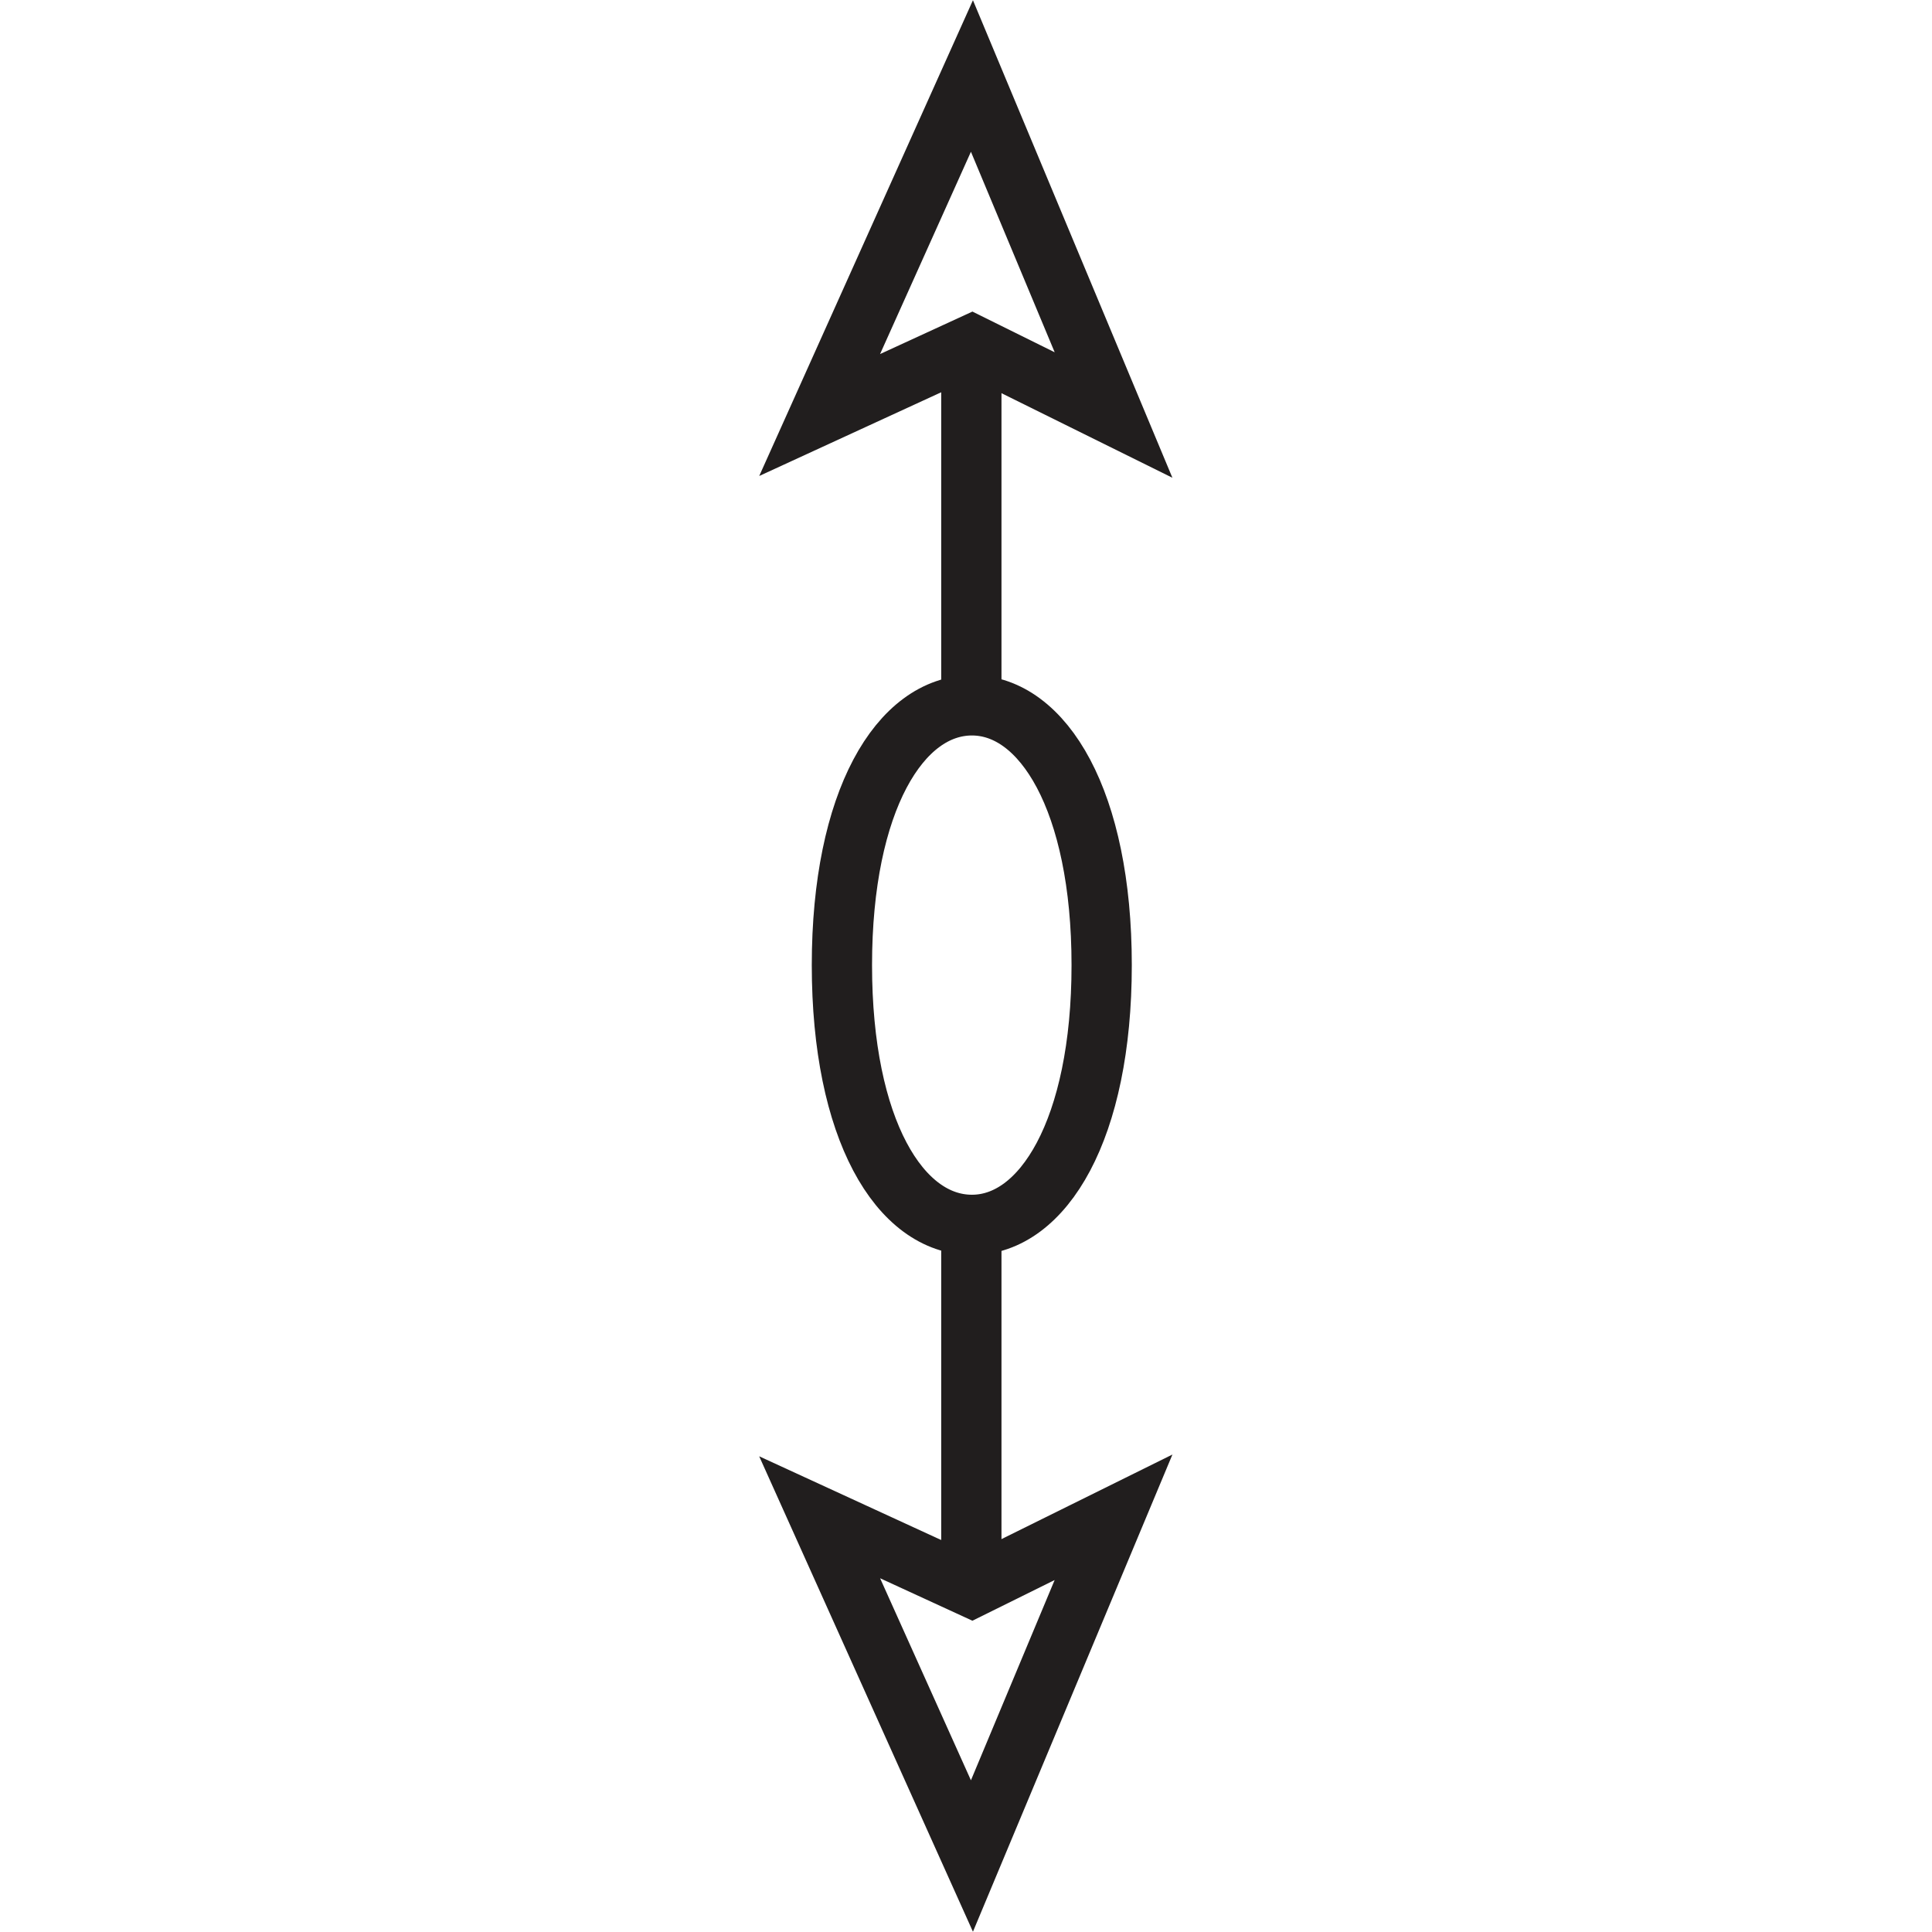 <?xml version="1.0" encoding="UTF-8" standalone="no"?>
<!-- Created with Inkscape (http://www.inkscape.org/) -->

<svg
   xmlns:dc="http://purl.org/dc/elements/1.1/"
   xmlns:cc="http://creativecommons.org/ns#"
   xmlns:rdf="http://www.w3.org/1999/02/22-rdf-syntax-ns#"
   xmlns:svg="http://www.w3.org/2000/svg"
   xmlns="http://www.w3.org/2000/svg"
   xmlns:sodipodi="http://sodipodi.sourceforge.net/DTD/sodipodi-0.dtd"
   xmlns:inkscape="http://www.inkscape.org/namespaces/inkscape"
   width="6.508mm"
   height="6.508mm"
   viewBox="0 0 6.508 6.508"
   version="1.1"
   id="svg7068"
   inkscape:version="0.92.2 (5c3e80d, 2017-08-06)"
   sodipodi:docname="9.56.svg">
  <defs
     id="defs7062" />
  <sodipodi:namedview
     id="base"
     pagecolor="#ffffff"
     bordercolor="#666666"
     borderopacity="1.0"
     inkscape:pageopacity="0.0"
     inkscape:pageshadow="2"
     inkscape:zoom="15.437959"
     inkscape:cx="7.2958369"
     inkscape:cy="8.3181182"
     inkscape:document-units="mm"
     inkscape:current-layer="layer1"
     showgrid="false"
     inkscape:window-width="1920"
     inkscape:window-height="1018"
     inkscape:window-x="-8"
     inkscape:window-y="-8"
     inkscape:window-maximized="1" />
  <g
     inkscape:label="Layer 1"
     inkscape:groupmode="layer"
     id="layer1"
     transform="translate(-105.135,-145.582)">
    <path
       inkscape:connector-curvature="0"
       id="path6552"
       d="m 108.409,147.958 c 0.24,0 0.437,0.322 0.437,0.875 0,0.553 -0.197,0.875 -0.437,0.875 -0.243,0 -0.438,-0.322 -0.438,-0.875 0,-0.553 0.196,-0.875 0.438,-0.875 z m 0,0"
       style="fill:none;stroke:#211e1e;stroke-width:0.203;stroke-linecap:butt;stroke-linejoin:miter;stroke-miterlimit:4;stroke-opacity:1" />
    <path
       inkscape:connector-curvature="0"
       id="path6572"
       d="m 108.407,147.958 v -1.214"
       style="fill:none;stroke:#211e1e;stroke-width:0.203;stroke-linecap:butt;stroke-linejoin:miter;stroke-miterlimit:4;stroke-opacity:1" />
    <path
       inkscape:connector-curvature="0"
       id="path6574"
       d="m 108.407,150.914 v -1.206"
       style="fill:none;stroke:#211e1e;stroke-width:0.203;stroke-linecap:butt;stroke-linejoin:miter;stroke-miterlimit:4;stroke-opacity:1" />
    <path
       inkscape:connector-curvature="0"
       id="path6578"
       d="m 108.409,146.744 -0.513,0.236 0.513,-1.142 0.477,1.142 z m 0,0"
       style="fill:none;stroke:#211e1e;stroke-width:0.203;stroke-linecap:butt;stroke-linejoin:miter;stroke-miterlimit:4;stroke-opacity:1" />
    <path
       inkscape:connector-curvature="0"
       id="path6582"
       d="m 108.409,150.929 -0.513,-0.236 0.513,1.141 0.477,-1.141 z m 0,0"
       style="fill:none;stroke:#211e1e;stroke-width:0.203;stroke-linecap:butt;stroke-linejoin:miter;stroke-miterlimit:4;stroke-opacity:1" />
  </g>
</svg>
